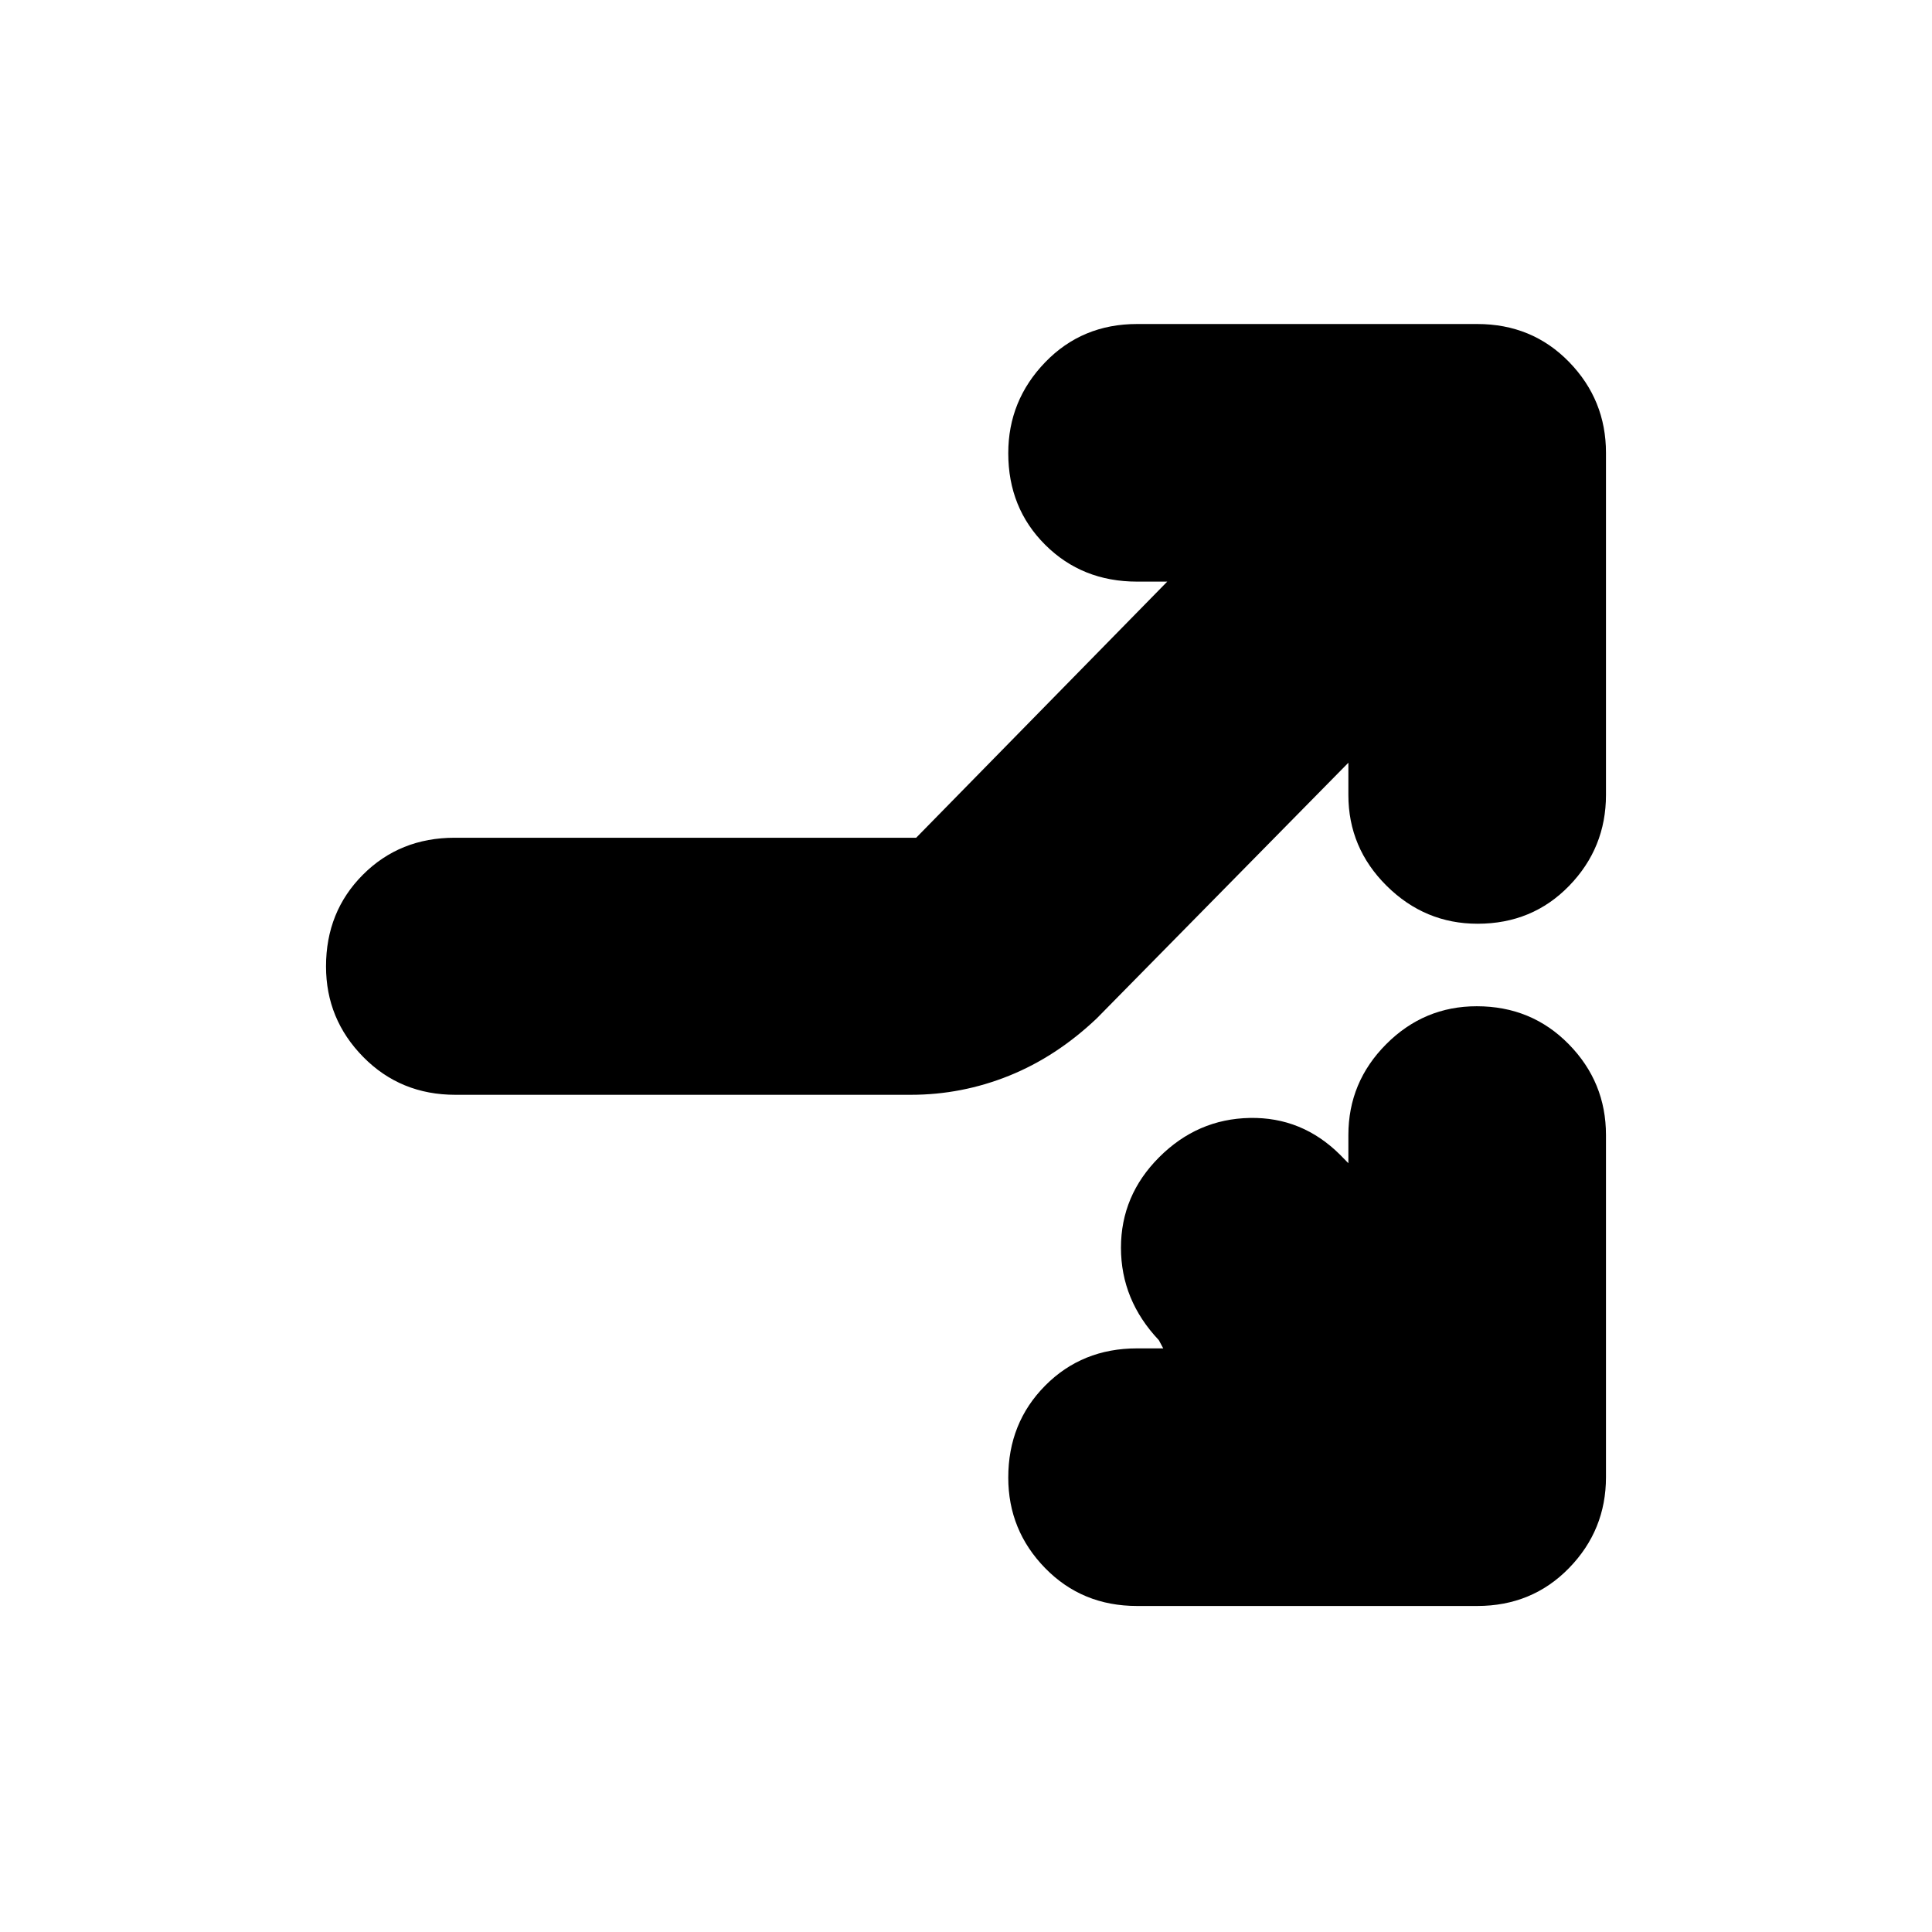 <svg xmlns="http://www.w3.org/2000/svg" height="20" viewBox="0 -960 960 960" width="20"><path d="m578-290-2.189-4.091Q557-314 557-340t19-45q19-19 45-19.5t44.899 18.311L670-382v-14q0-26.3 18.789-45.15 18.79-18.85 45-18.85Q761-460 779.5-441.15T798-396v170q0 26.3-18.35 45.15Q761.3-162 734-162H565q-27.3 0-45.65-18.789-18.35-18.79-18.35-45Q501-253 519.35-271.5T565-290h13ZM455.238-543.731 580-671h-15q-27.3 0-45.65-18.289-18.35-18.29-18.35-45.5Q501-761 519.35-780T565-799h169q27.3 0 45.65 18.85Q798-761.3 798-735v170q0 26.3-18.289 45.15-18.29 18.85-45.5 18.85Q708-501 689-519.85T670-565v-16L545-454q-20 19-43.528 28.5-23.527 9.5-48.903 9.5H226.274Q199-416 180.5-434.789q-18.5-18.79-18.5-45 0-27.211 18.336-45.576 18.337-18.366 45.616-18.366h229.286Z"/></svg>